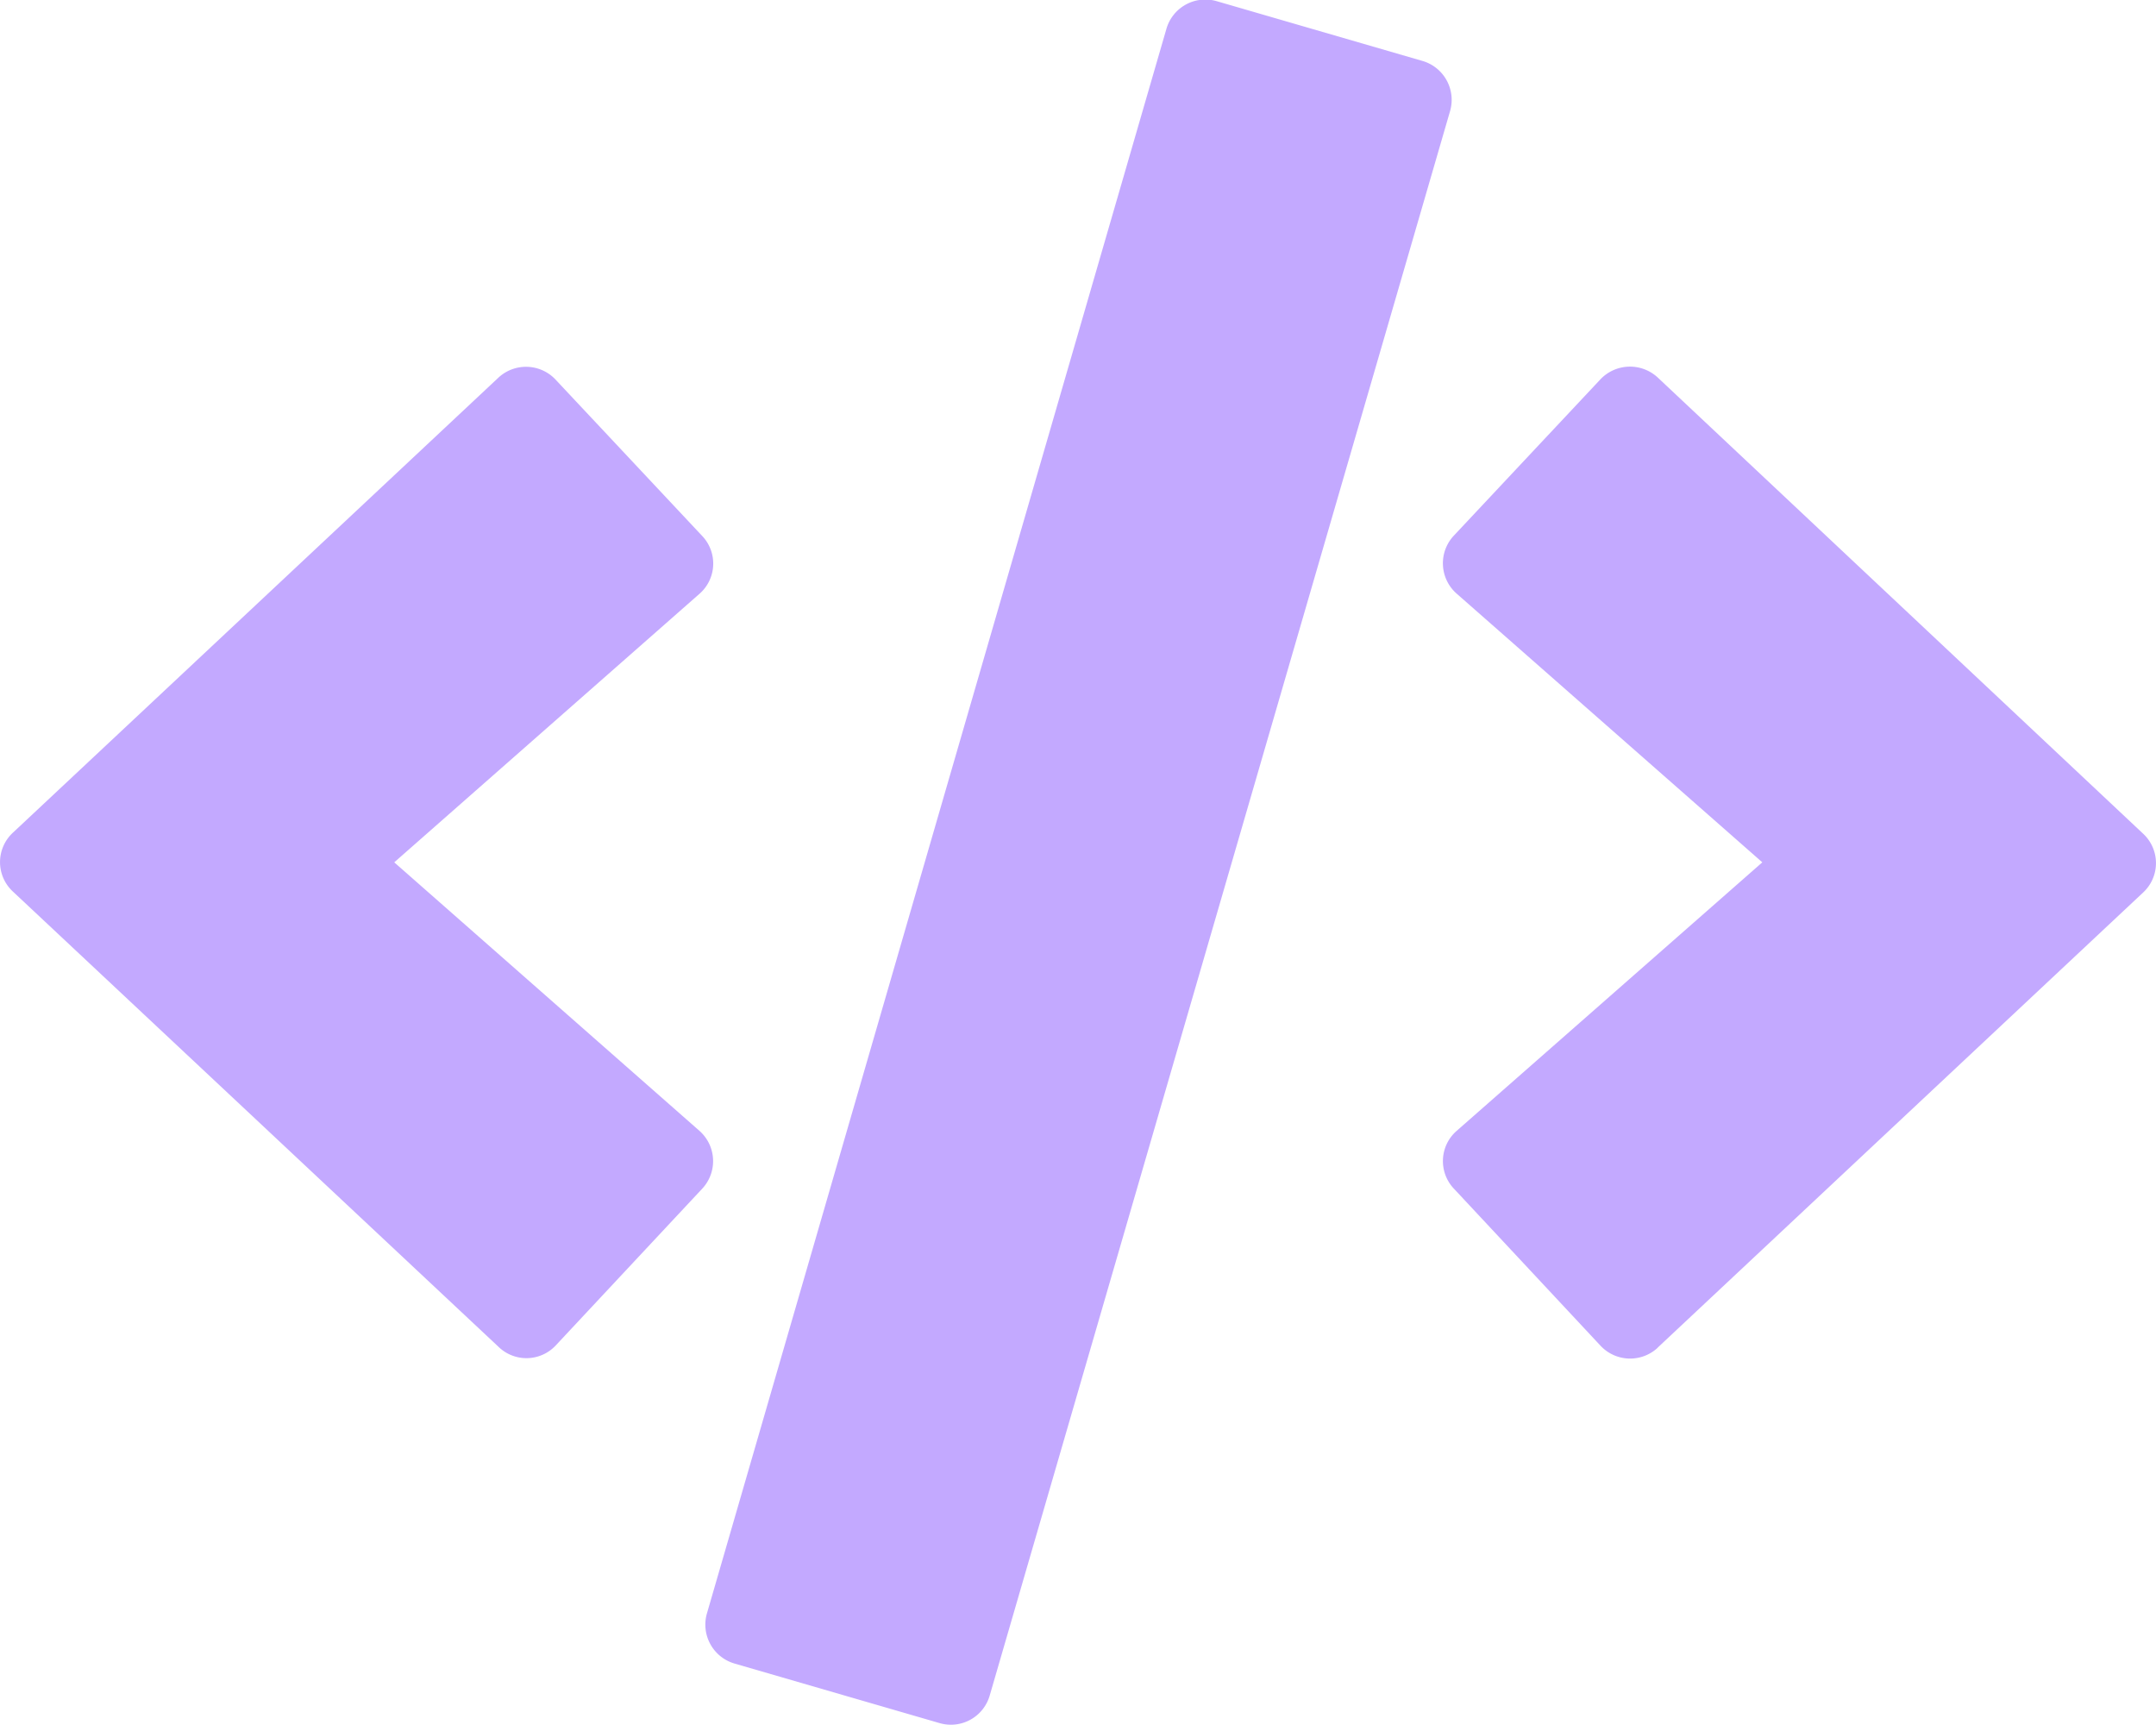 <svg xmlns="http://www.w3.org/2000/svg" width="15.323" height="12.257" viewBox="0 0 15.323 12.257">
  <path id="code" d="M6.653,12.282l-1.46-.424A.288.288,0,0,1,5,11.5L8.264.245a.288.288,0,0,1,.357-.2l1.46.424a.288.288,0,0,1,.2.357L7.009,12.086A.287.287,0,0,1,6.653,12.282ZM3.923,9.6,4.965,8.485a.287.287,0,0,0-.019-.412L2.777,6.165,4.946,4.257a.285.285,0,0,0,.019-.412L3.923,2.734a.288.288,0,0,0-.407-.012L.067,5.954a.285.285,0,0,0,0,.419l3.45,3.234A.285.285,0,0,0,3.923,9.6Zm7.833.014,3.45-3.234a.285.285,0,0,0,0-.419L11.757,2.72a.29.29,0,0,0-.407.012L10.308,3.843a.287.287,0,0,0,.019.412L12.5,6.165,10.328,8.073a.285.285,0,0,0-.019.412L11.35,9.6a.288.288,0,0,0,.407.014Z" transform="translate(0.025 -0.037)" fill="#c3a9ff"/>
</svg>
